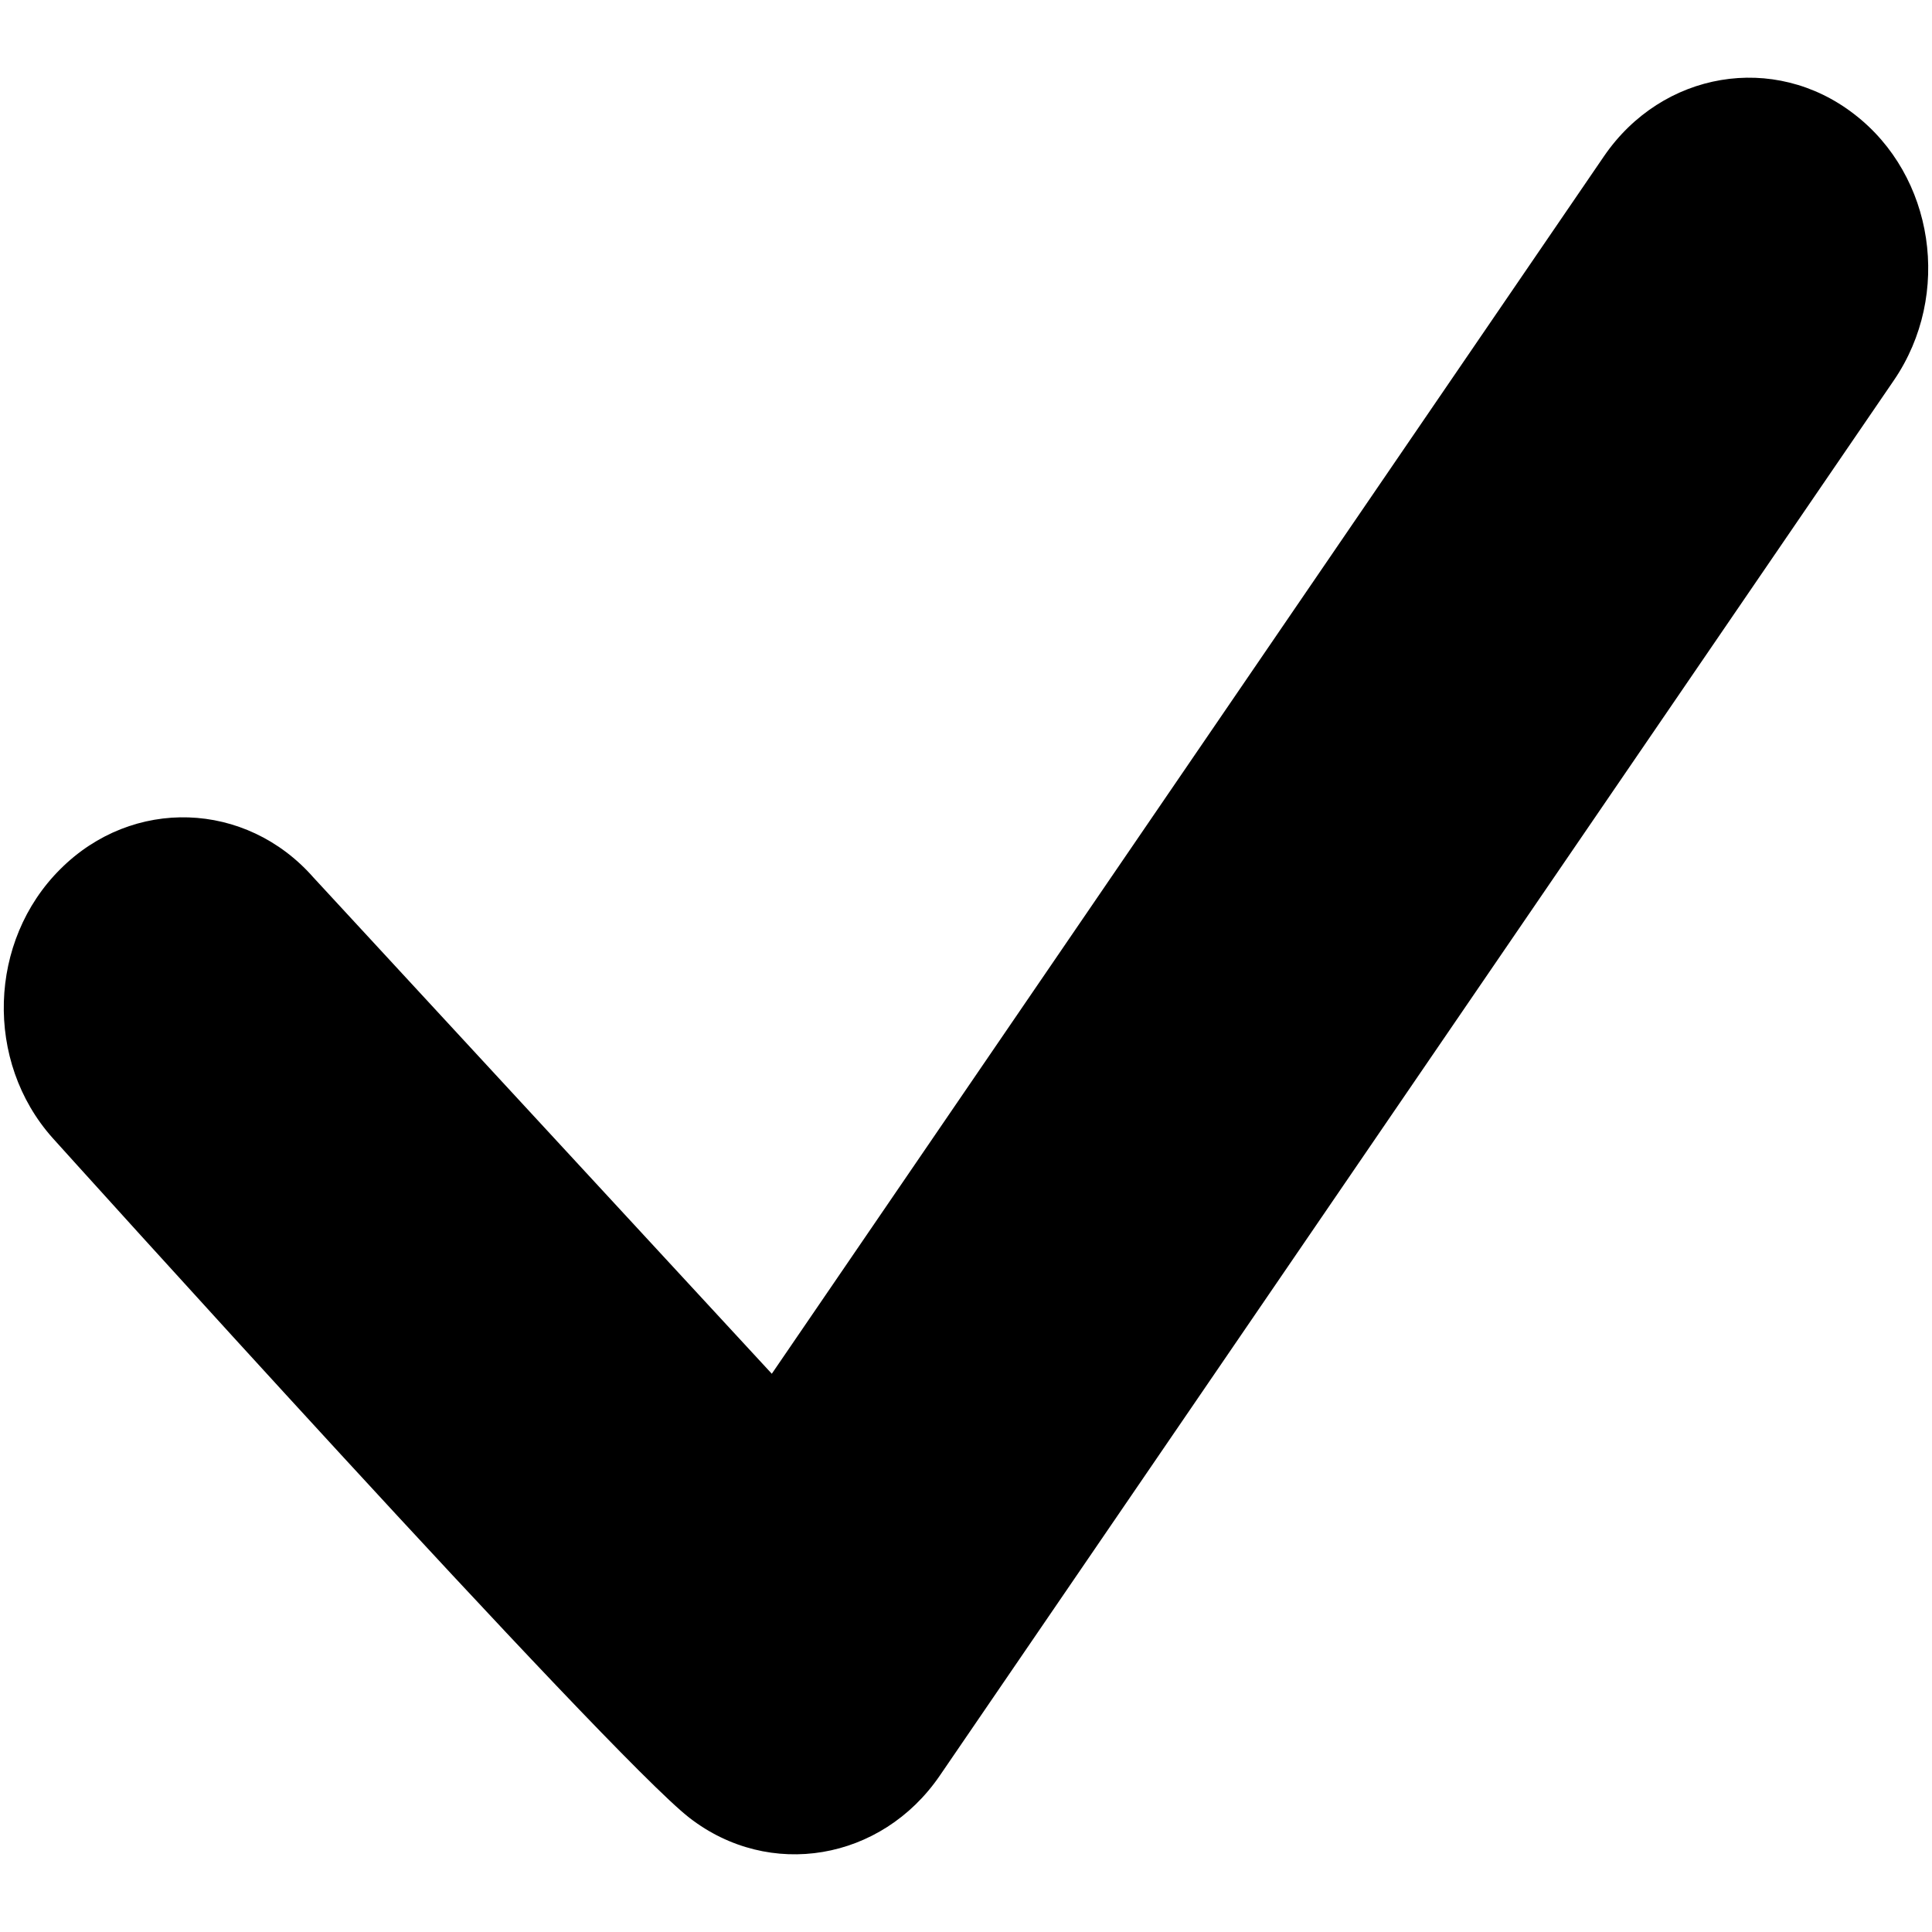 <svg viewBox="0 0 512 512" xmlns="http://www.w3.org/2000/svg" fill-rule="evenodd" clip-rule="evenodd" stroke-linejoin="round" stroke-miterlimit="1.414"><path d="M491.387 30.256c-21.207-16.427-50.873-11.4-66.32 11.155L204.535 364.06 83.05 232.526c-17.898-20.35-47.932-21.33-67.055-2.207-19.124 19-20.105 50.996-2.084 71.223 0 0 147.596 163.777 168.803 180.204 21.208 16.427 50.874 11.4 66.32-11.155L501.93 100.742c15.446-22.678 10.665-54.183-10.543-70.487z" fill-rule="nonzero"/></svg>